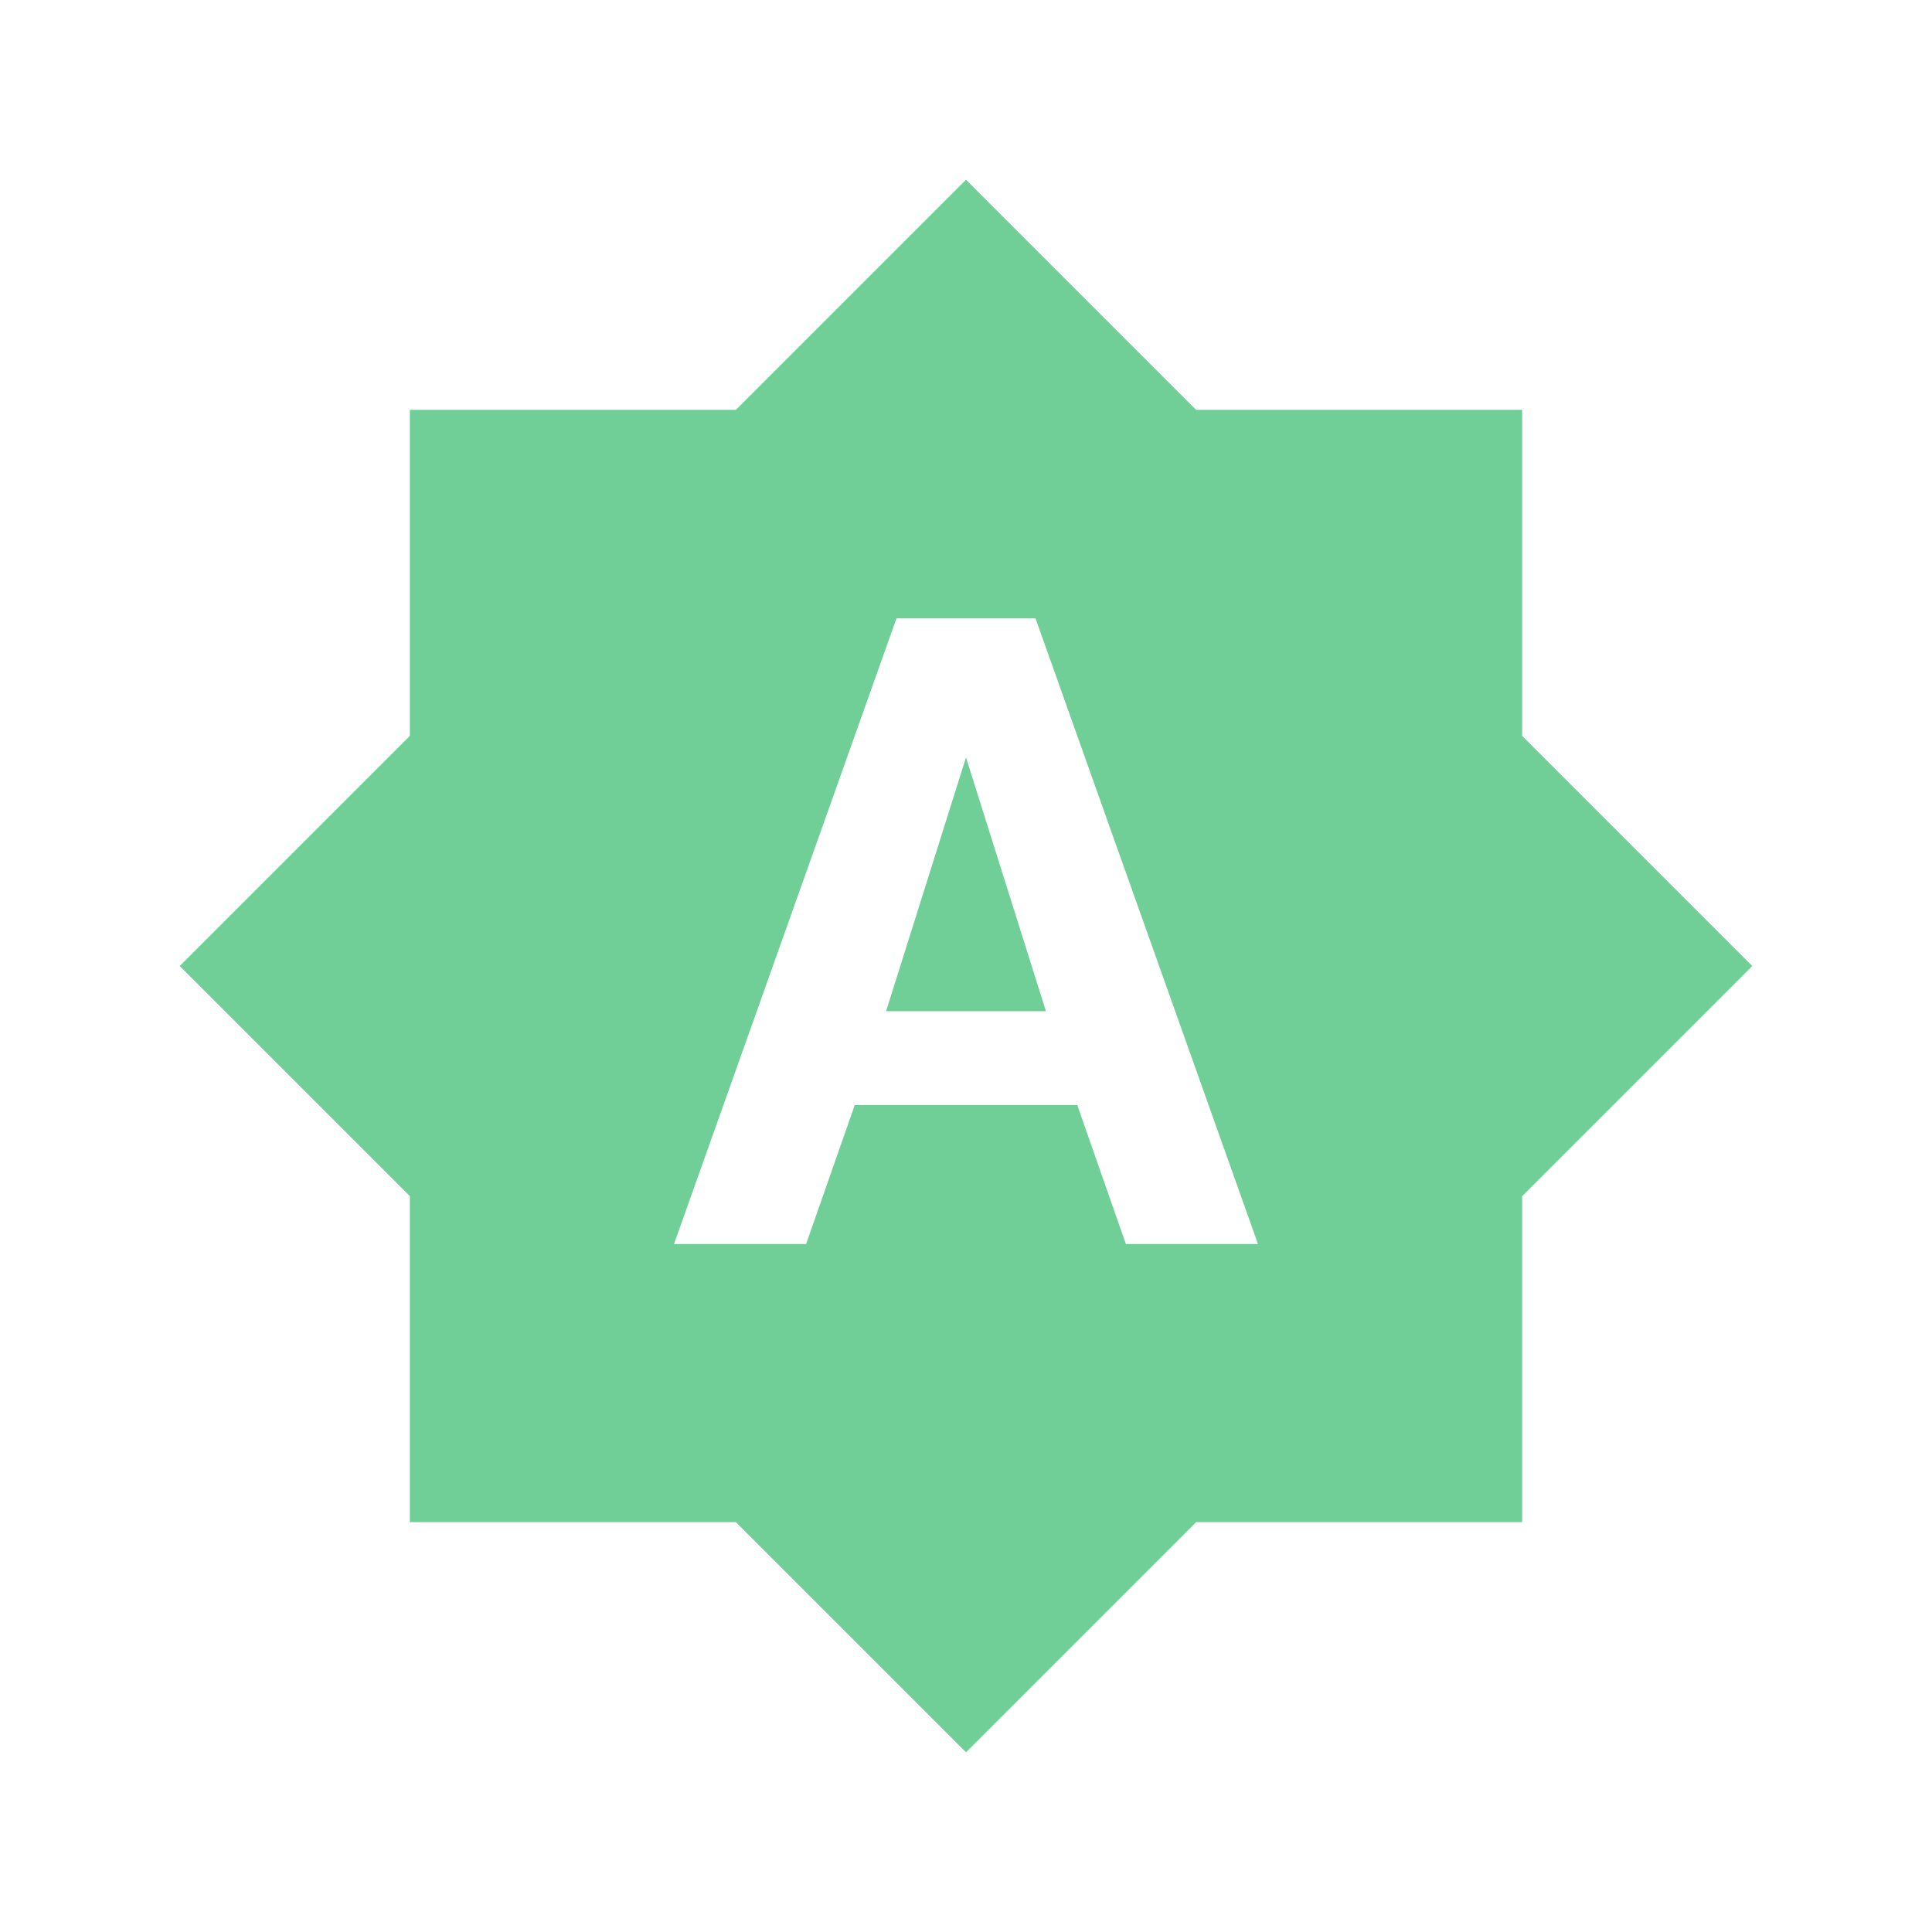 <svg width="43" height="43" viewBox="0 0 43 43" fill="none" xmlns="http://www.w3.org/2000/svg">
<g filter="url(#filter0_d)">
<path d="M19.721 18.506H23.279L21.5 12.858L19.721 18.506ZM33.878 12.378V5.122H26.622L21.5 0L16.378 5.122H9.122V12.378L4 17.5L9.122 22.622V29.878H16.378L21.5 35L26.622 29.878H33.878V22.622L39 17.5L33.878 12.378ZM25.059 23.689L23.976 20.595H19.024L17.941 23.689H15.001L19.953 9.763H23.047L27.999 23.689H25.059Z" fill="#6FCF97"/>
</g>
<defs>
<filter id="filter0_d" x="0" y="0" width="43" height="43" filterUnits="userSpaceOnUse" color-interpolation-filters="sRGB">
<feFlood flood-opacity="0" result="BackgroundImageFix"/>
<feColorMatrix in="SourceAlpha" type="matrix" values="0 0 0 0 0 0 0 0 0 0 0 0 0 0 0 0 0 0 127 0"/>
<feOffset dy="4"/>
<feGaussianBlur stdDeviation="2"/>
<feColorMatrix type="matrix" values="0 0 0 0 0 0 0 0 0 0 0 0 0 0 0 0 0 0 0.25 0"/>
<feBlend mode="normal" in2="BackgroundImageFix" result="effect1_dropShadow"/>
<feBlend mode="normal" in="SourceGraphic" in2="effect1_dropShadow" result="shape"/>
</filter>
</defs>
</svg>
